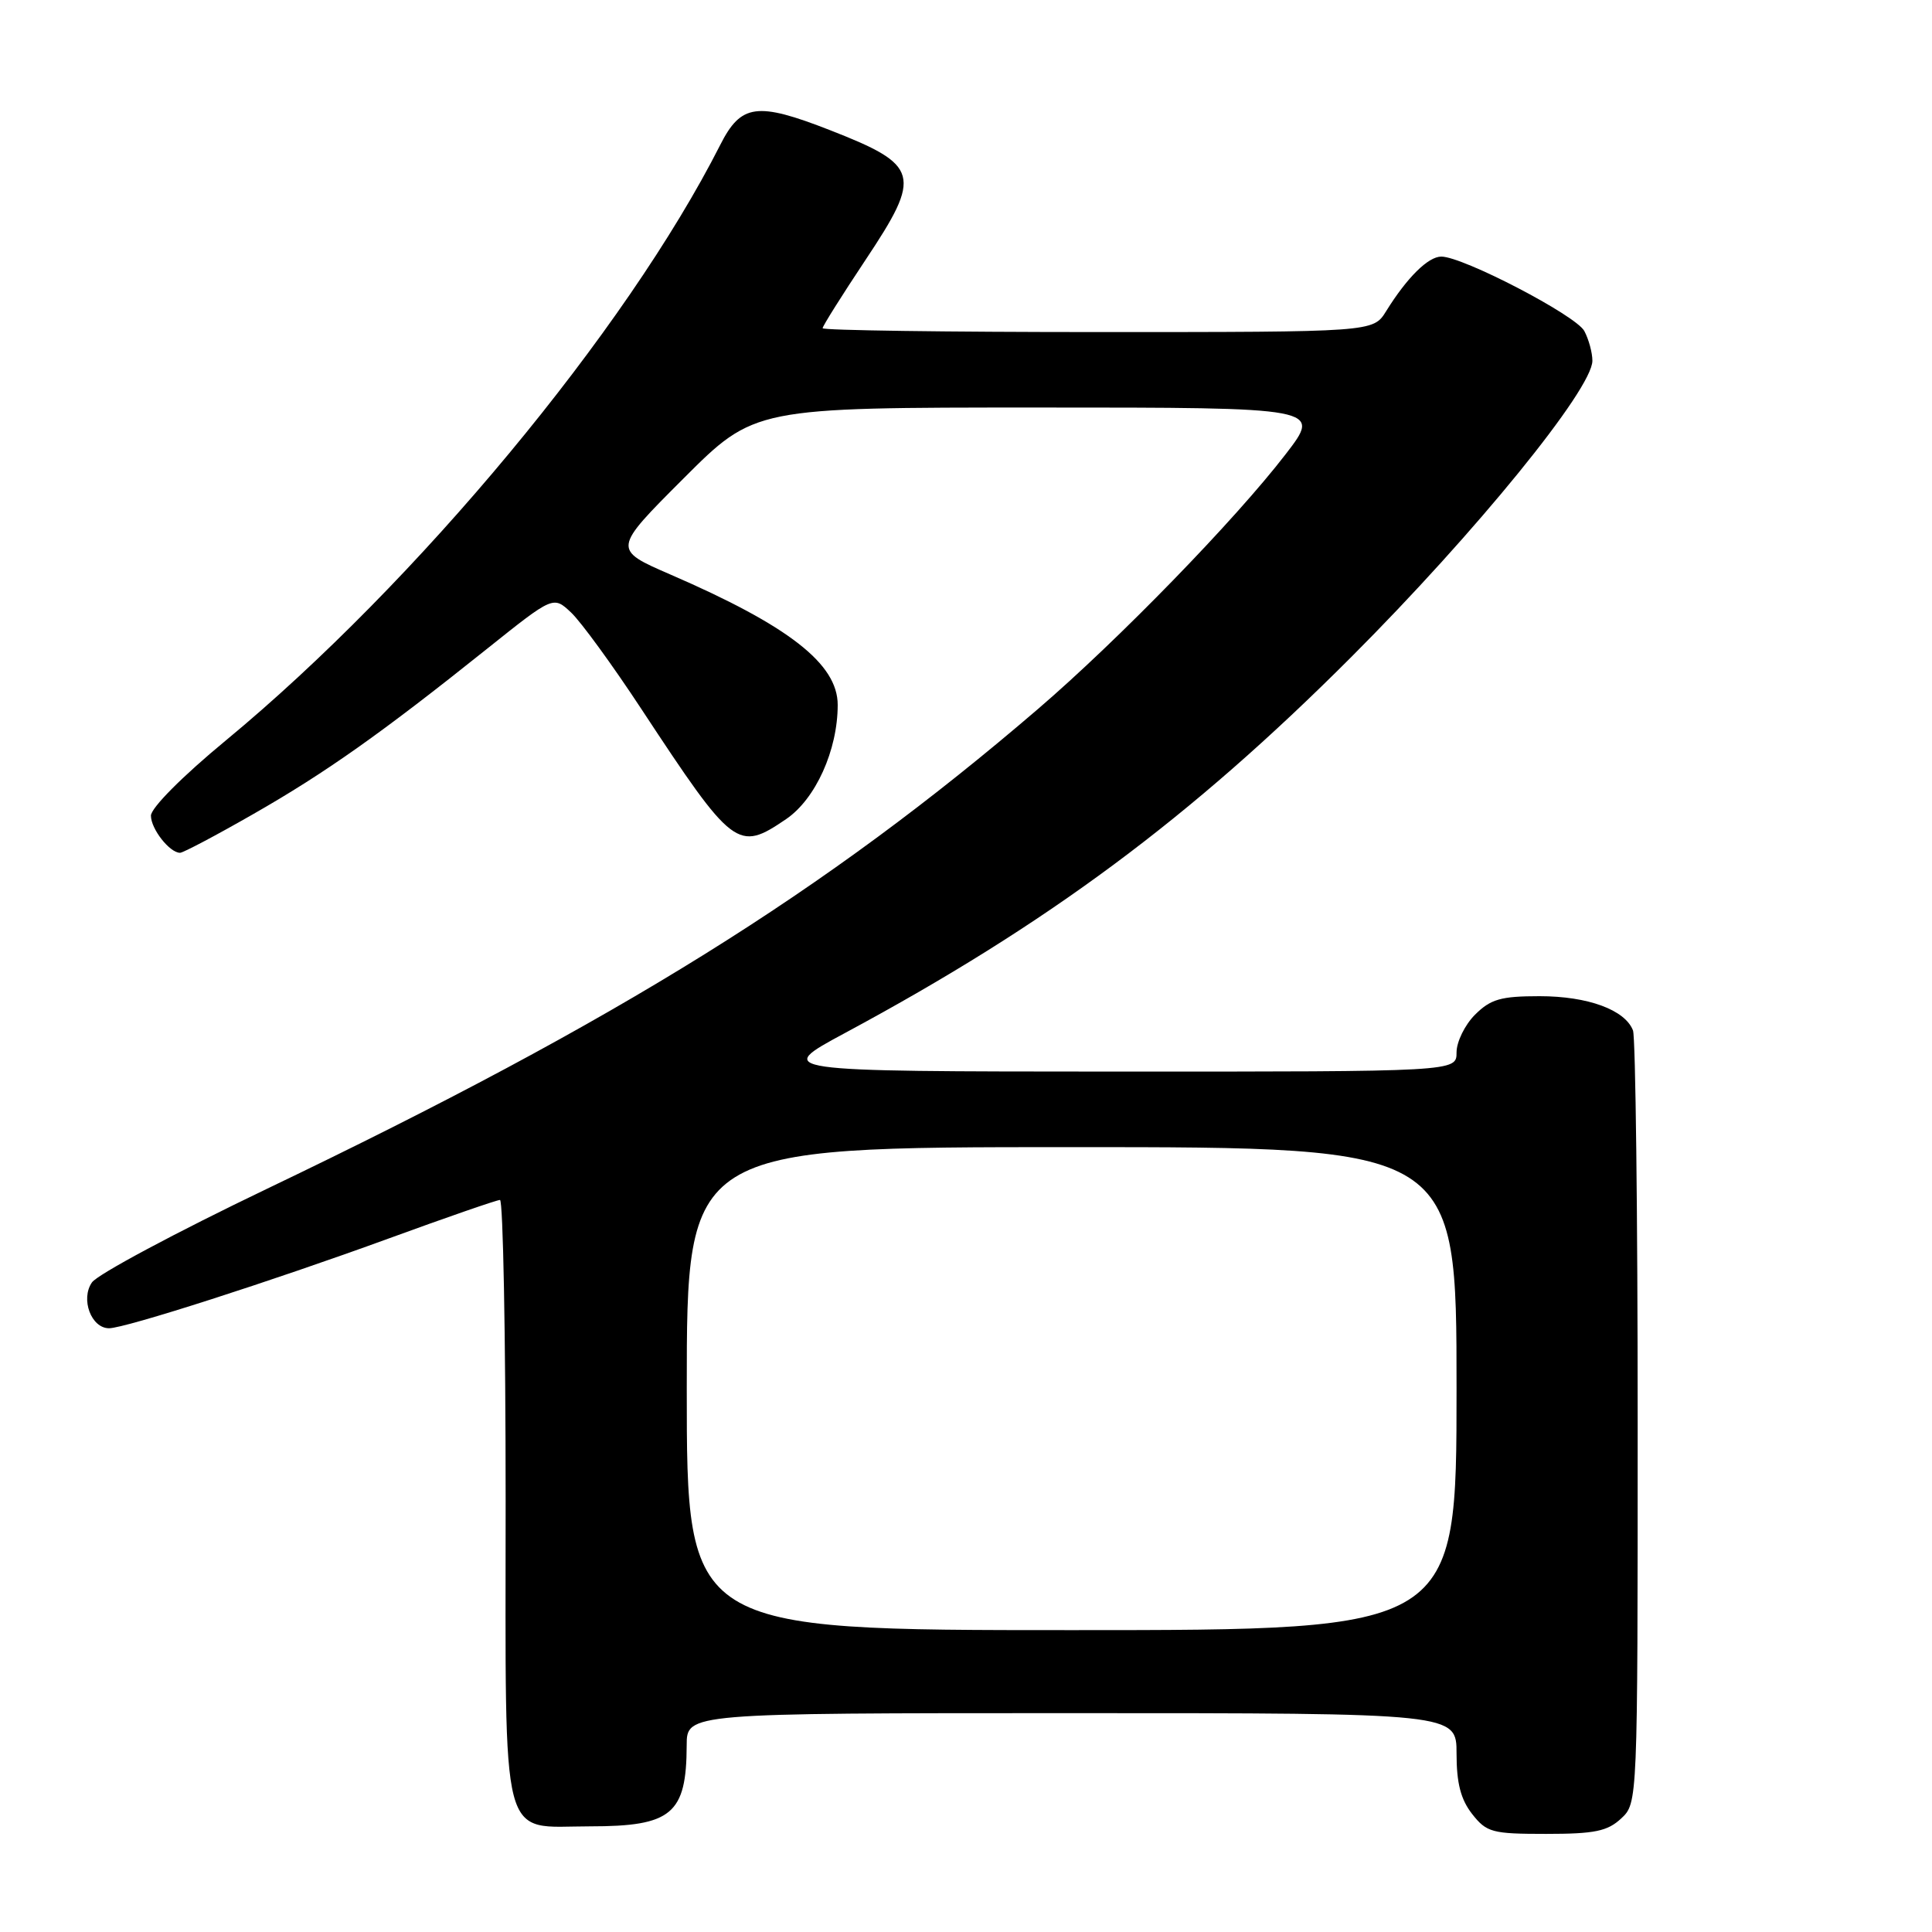 <?xml version="1.0" encoding="UTF-8" standalone="no"?>
<!DOCTYPE svg PUBLIC "-//W3C//DTD SVG 1.1//EN" "http://www.w3.org/Graphics/SVG/1.1/DTD/svg11.dtd" >
<svg xmlns="http://www.w3.org/2000/svg" xmlns:xlink="http://www.w3.org/1999/xlink" version="1.1" viewBox="0 0 256 256">
 <g >
 <path fill="currentColor"
d=" M 214.81 240.96 C 217.00 238.92 217.00 238.92 217.00 188.54 C 217.00 160.83 216.72 137.44 216.38 136.54 C 215.33 133.81 210.41 132.00 204.00 132.00 C 198.87 132.00 197.52 132.39 195.45 134.45 C 194.10 135.80 193.00 138.05 193.00 139.45 C 193.00 142.00 193.00 142.00 147.75 141.99 C 102.50 141.97 102.50 141.97 112.00 136.86 C 138.83 122.43 157.73 108.40 179.05 87.06 C 195.51 70.59 211.00 51.56 211.00 47.80 C 211.00 46.74 210.52 44.97 209.93 43.86 C 208.82 41.79 193.85 34.00 190.98 34.00 C 189.24 34.00 186.44 36.77 183.66 41.25 C 181.95 44.00 181.95 44.00 145.48 44.00 C 125.41 44.00 109.00 43.77 109.00 43.49 C 109.00 43.21 111.56 39.14 114.68 34.45 C 122.21 23.14 121.87 21.90 109.99 17.25 C 100.31 13.47 98.19 13.75 95.43 19.21 C 82.96 43.80 55.24 77.19 29.89 98.14 C 24.16 102.87 20.00 107.06 20.00 108.08 C 20.00 109.84 22.48 113.00 23.86 113.00 C 24.26 113.00 28.62 110.70 33.54 107.88 C 43.10 102.42 50.55 97.16 64.56 85.95 C 73.32 78.95 73.32 78.95 75.67 81.16 C 76.97 82.38 81.16 88.13 84.98 93.94 C 97.19 112.48 97.74 112.90 104.16 108.54 C 108.07 105.88 111.00 99.40 111.00 93.40 C 111.00 87.97 104.52 82.92 88.84 76.13 C 81.17 72.80 81.17 72.80 90.57 63.40 C 99.97 54.00 99.97 54.00 137.55 54.00 C 175.12 54.00 175.12 54.00 170.36 60.18 C 163.67 68.88 148.16 84.83 137.52 93.96 C 109.30 118.19 81.93 135.22 35.42 157.50 C 23.36 163.28 12.90 168.87 12.18 169.93 C 10.65 172.15 12.09 176.00 14.45 176.00 C 16.57 176.00 35.98 169.77 51.55 164.09 C 59.22 161.29 65.84 159.00 66.25 159.00 C 66.66 159.00 67.00 176.97 67.00 198.94 C 67.00 245.40 66.12 242.00 78.18 242.00 C 89.02 242.00 90.96 240.37 90.99 231.25 C 91.00 227.00 91.00 227.00 142.00 227.00 C 193.00 227.00 193.00 227.00 193.00 232.37 C 193.00 236.28 193.56 238.44 195.07 240.37 C 196.99 242.81 197.71 243.00 204.88 243.00 C 211.29 243.00 213.00 242.65 214.81 240.96 Z  M 91.00 184.00 C 91.00 152.00 91.00 152.00 142.00 152.00 C 193.00 152.00 193.00 152.00 193.00 184.00 C 193.00 216.00 193.00 216.00 142.00 216.00 C 91.00 216.00 91.00 216.00 91.00 184.00 Z "/>
</g>
</svg>